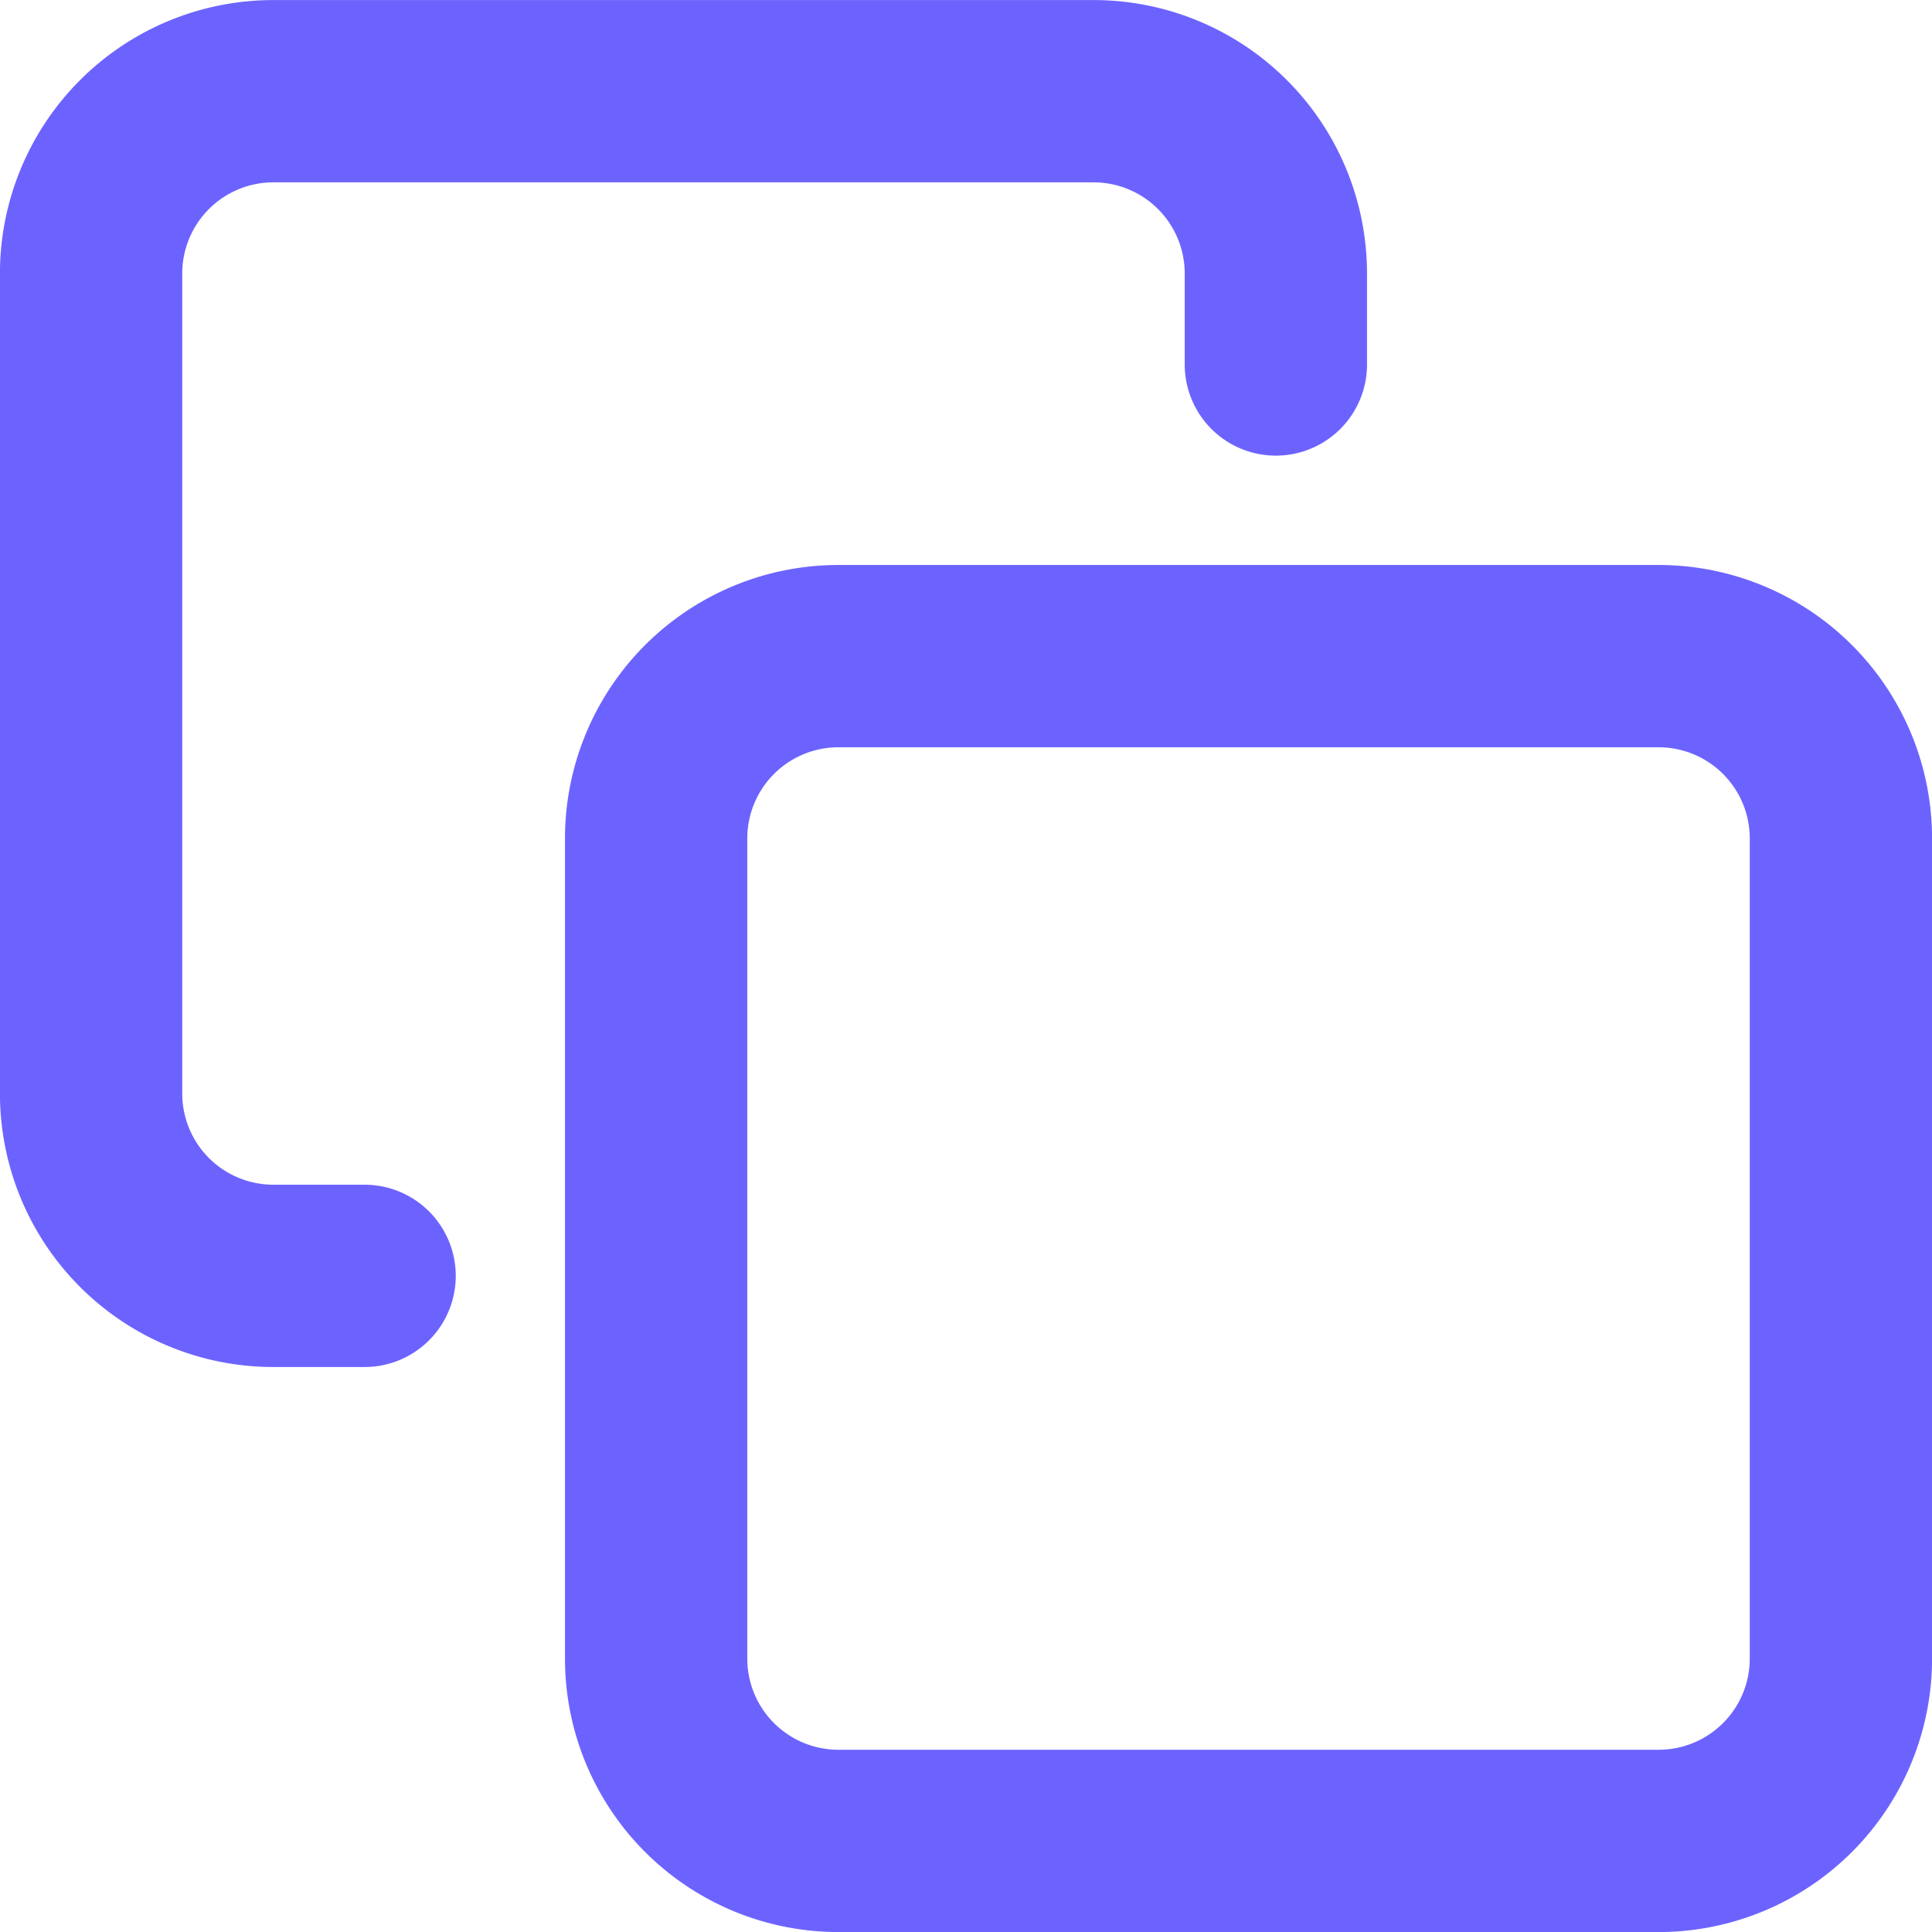 <svg xmlns="http://www.w3.org/2000/svg" width="17.667" height="17.667" viewBox="0 0 17.667 17.667">
  <g id="ico-copy" transform="translate(-0.833 -0.833)">
    <path id="パス_3351" data-name="パス 3351" d="M9.167,7.5h7.5a1.667,1.667,0,0,1,1.667,1.667v7.5a1.667,1.667,0,0,1-1.667,1.667h-7.5A1.667,1.667,0,0,1,7.5,16.667v-7.5A1.667,1.667,0,0,1,9.167,7.5Z" transform="translate(-0.667 -0.667)" fill="none" stroke="#6c63ff" stroke-linecap="round" stroke-linejoin="round" stroke-width="1.667"/>
    <path id="パス_3352" data-name="パス 3352" d="M4.167,12.5H3.333a1.667,1.667,0,0,1-1.667-1.667v-7.5A1.667,1.667,0,0,1,3.333,1.667h7.5A1.667,1.667,0,0,1,12.5,3.333v.833" fill="none" stroke="#6c63ff" stroke-linecap="round" stroke-linejoin="round" stroke-width="1.667"/>
  </g>
</svg>
